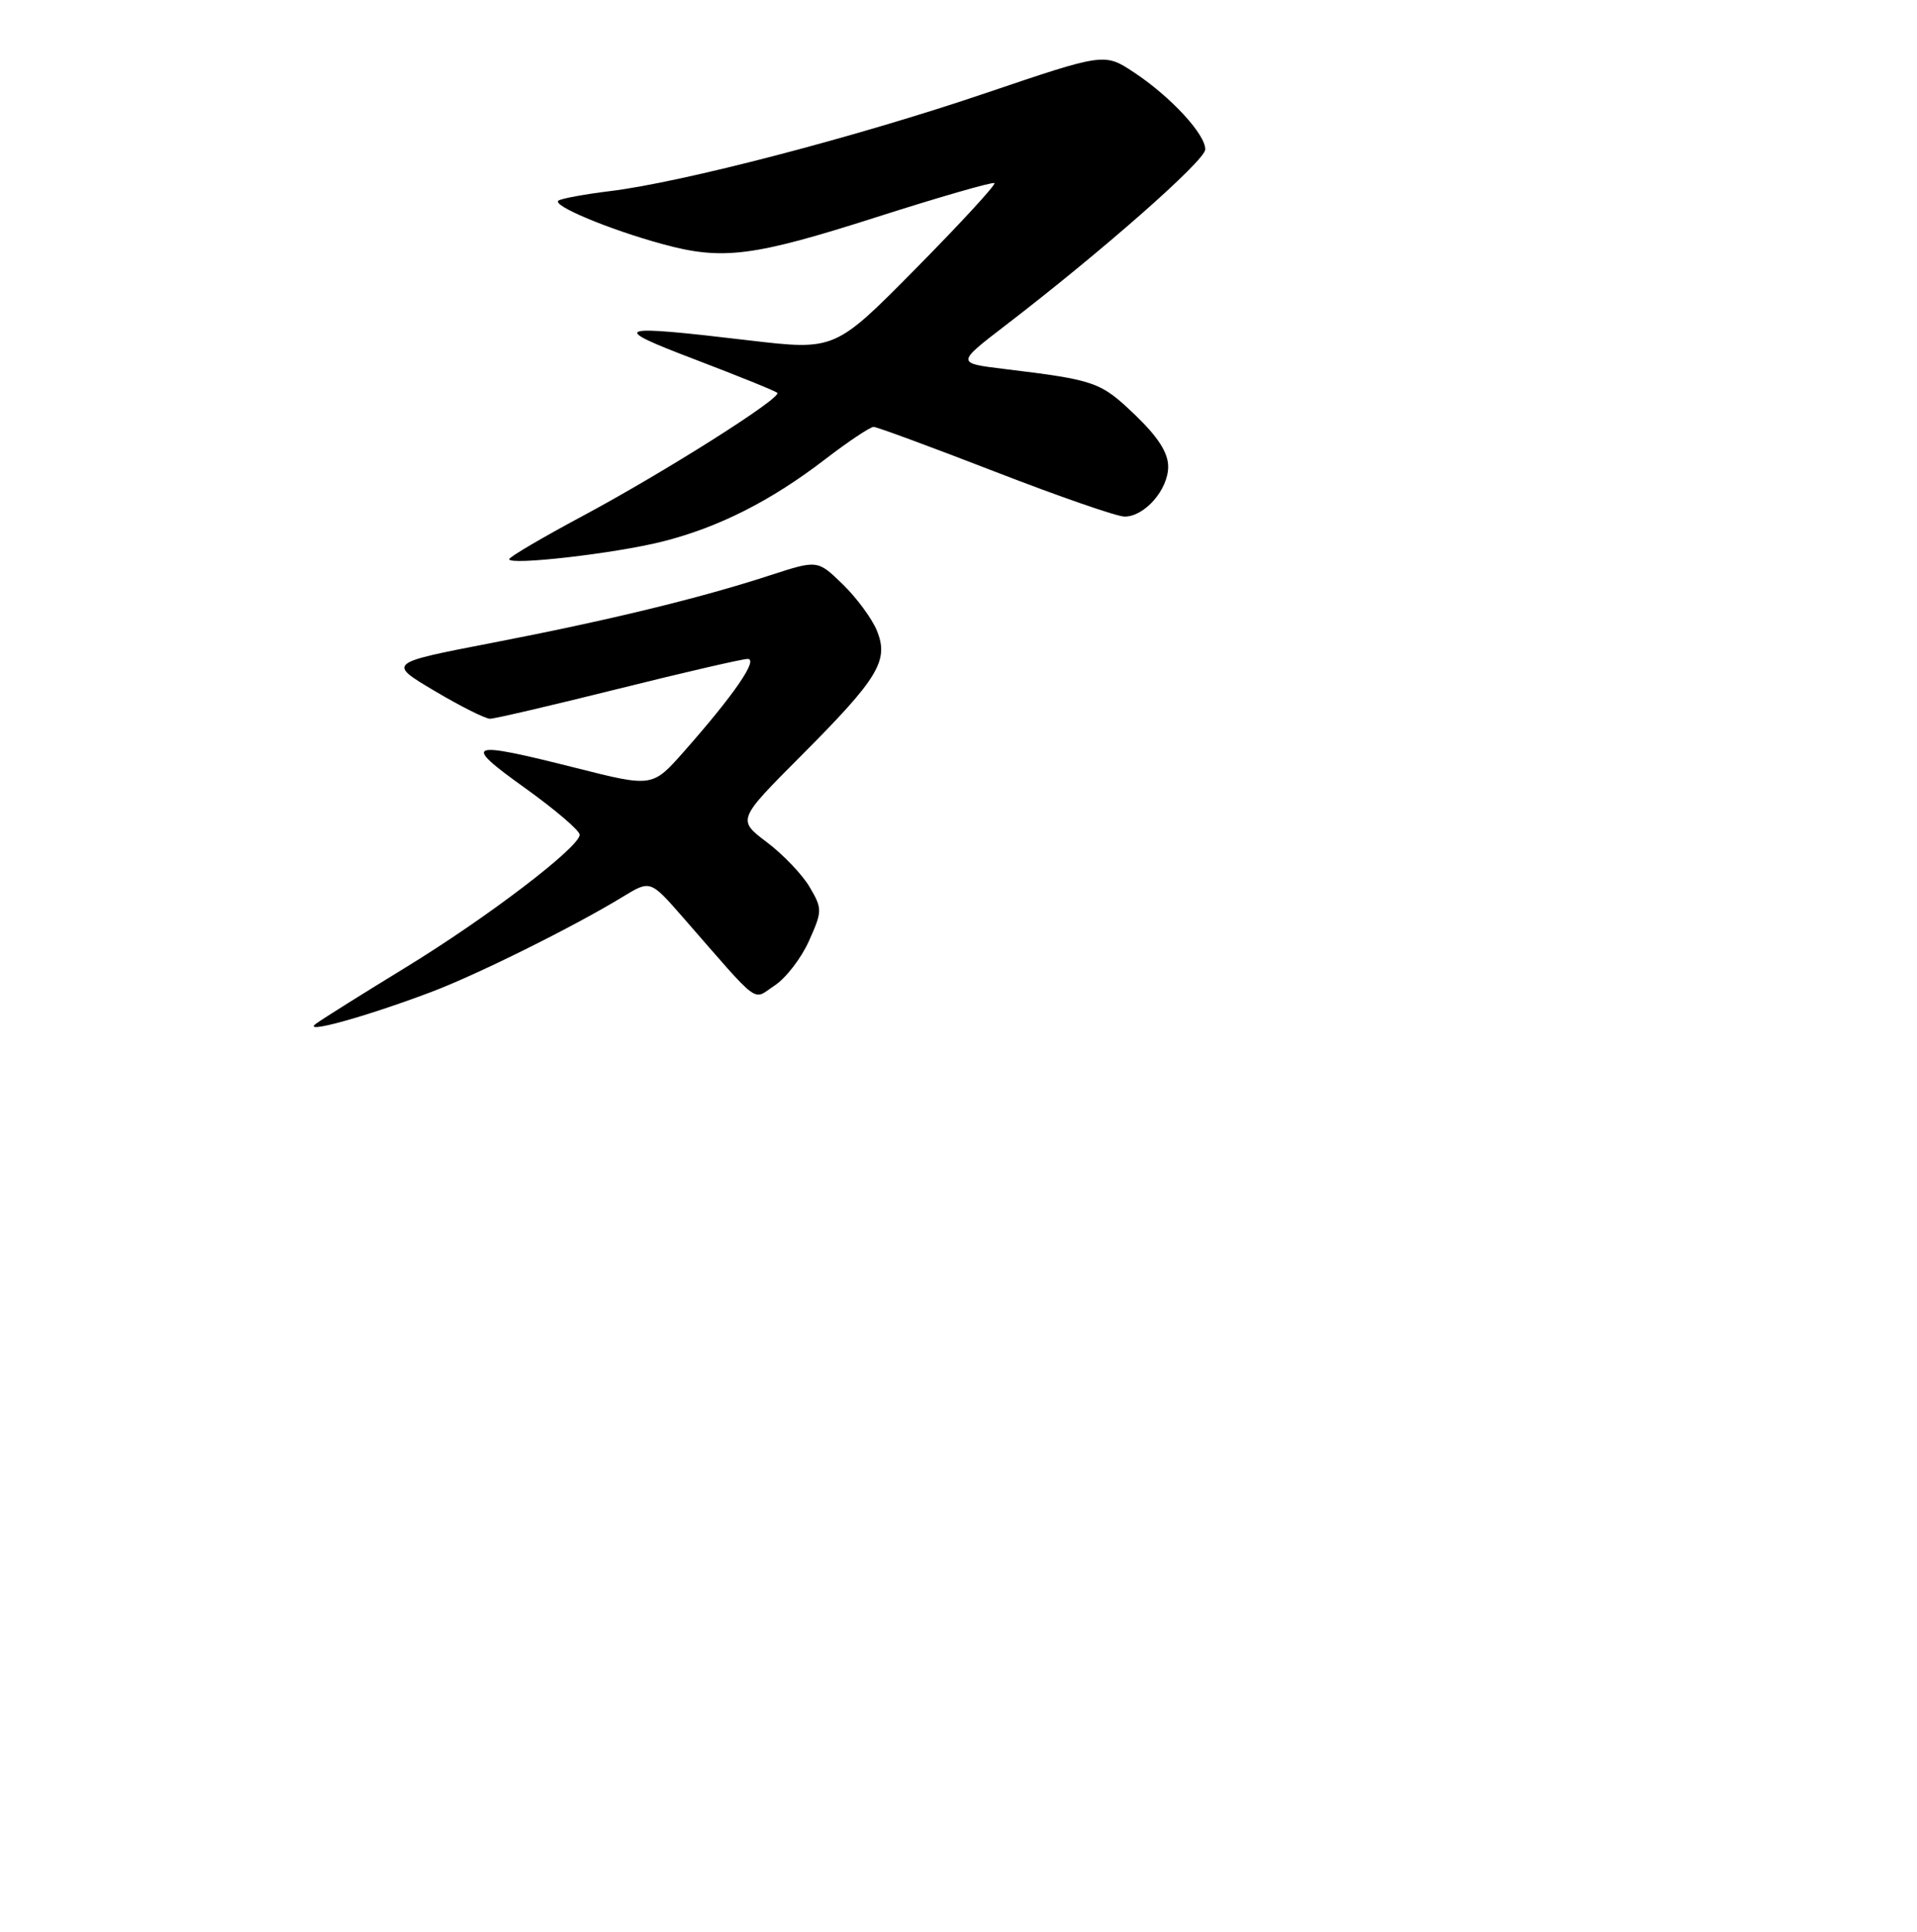 <?xml version="1.0" encoding="UTF-8" standalone="no"?>
<!DOCTYPE svg PUBLIC "-//W3C//DTD SVG 1.1//EN" "http://www.w3.org/Graphics/SVG/1.1/DTD/svg11.dtd" >
<svg xmlns="http://www.w3.org/2000/svg" xmlns:xlink="http://www.w3.org/1999/xlink" version="1.1" viewBox="0 0 256 258">
 <g >
 <path fill="currentColor"
d=" M 57.50 132.53 C 63.65 130.22 76.63 123.77 83.17 119.78 C 86.84 117.54 86.84 117.54 91.17 122.49 C 101.79 134.65 100.40 133.62 103.46 131.62 C 104.95 130.64 107.01 127.97 108.03 125.68 C 109.82 121.69 109.82 121.38 108.14 118.51 C 107.18 116.85 104.60 114.15 102.42 112.50 C 98.45 109.50 98.45 109.50 106.98 100.95 C 117.35 90.54 118.75 88.22 117.08 84.18 C 116.41 82.58 114.36 79.80 112.52 78.02 C 109.18 74.78 109.18 74.78 102.84 76.84 C 93.47 79.90 81.23 82.87 65.63 85.88 C 51.76 88.56 51.76 88.56 58.03 92.28 C 61.48 94.33 64.81 96.00 65.44 96.00 C 66.06 96.00 73.76 94.20 82.54 92.01 C 91.32 89.82 99.10 88.02 99.84 88.01 C 101.33 88.00 98.02 92.81 91.31 100.41 C 87.12 105.15 87.12 105.15 76.91 102.57 C 62.32 98.89 61.62 99.17 70.11 105.25 C 74.14 108.14 77.43 110.95 77.41 111.50 C 77.36 113.18 65.07 122.55 54.20 129.20 C 48.53 132.67 43.13 136.05 42.20 136.73 C 40.18 138.19 48.54 135.90 57.50 132.53 Z  M 88.43 72.34 C 95.93 70.46 102.95 66.91 110.17 61.36 C 113.29 58.96 116.22 57.01 116.67 57.02 C 117.13 57.03 124.44 59.73 132.93 63.02 C 141.41 66.31 149.17 69.00 150.18 69.00 C 152.86 69.00 156.00 65.40 156.00 62.33 C 156.00 60.47 154.64 58.35 151.54 55.38 C 146.96 51.00 146.29 50.76 134.10 49.28 C 127.71 48.50 127.71 48.50 134.22 43.50 C 147.14 33.59 160.91 21.47 160.95 19.97 C 161.01 17.97 156.35 12.92 151.42 9.66 C 147.49 7.06 147.49 7.06 131.50 12.48 C 114.33 18.30 91.10 24.36 81.44 25.53 C 78.18 25.93 75.09 26.49 74.60 26.78 C 73.54 27.39 81.25 30.63 88.50 32.61 C 96.47 34.79 100.54 34.28 116.96 29.03 C 125.46 26.31 132.59 24.26 132.80 24.46 C 133.01 24.67 128.30 29.79 122.34 35.83 C 111.50 46.81 111.50 46.81 100.00 45.46 C 81.94 43.32 81.20 43.60 92.93 48.06 C 98.67 50.25 103.56 52.23 103.80 52.47 C 104.45 53.12 88.73 63.07 77.75 68.95 C 72.39 71.82 68.00 74.40 68.00 74.69 C 68.00 75.55 82.12 73.93 88.43 72.34 Z "/>
</g>
</svg>